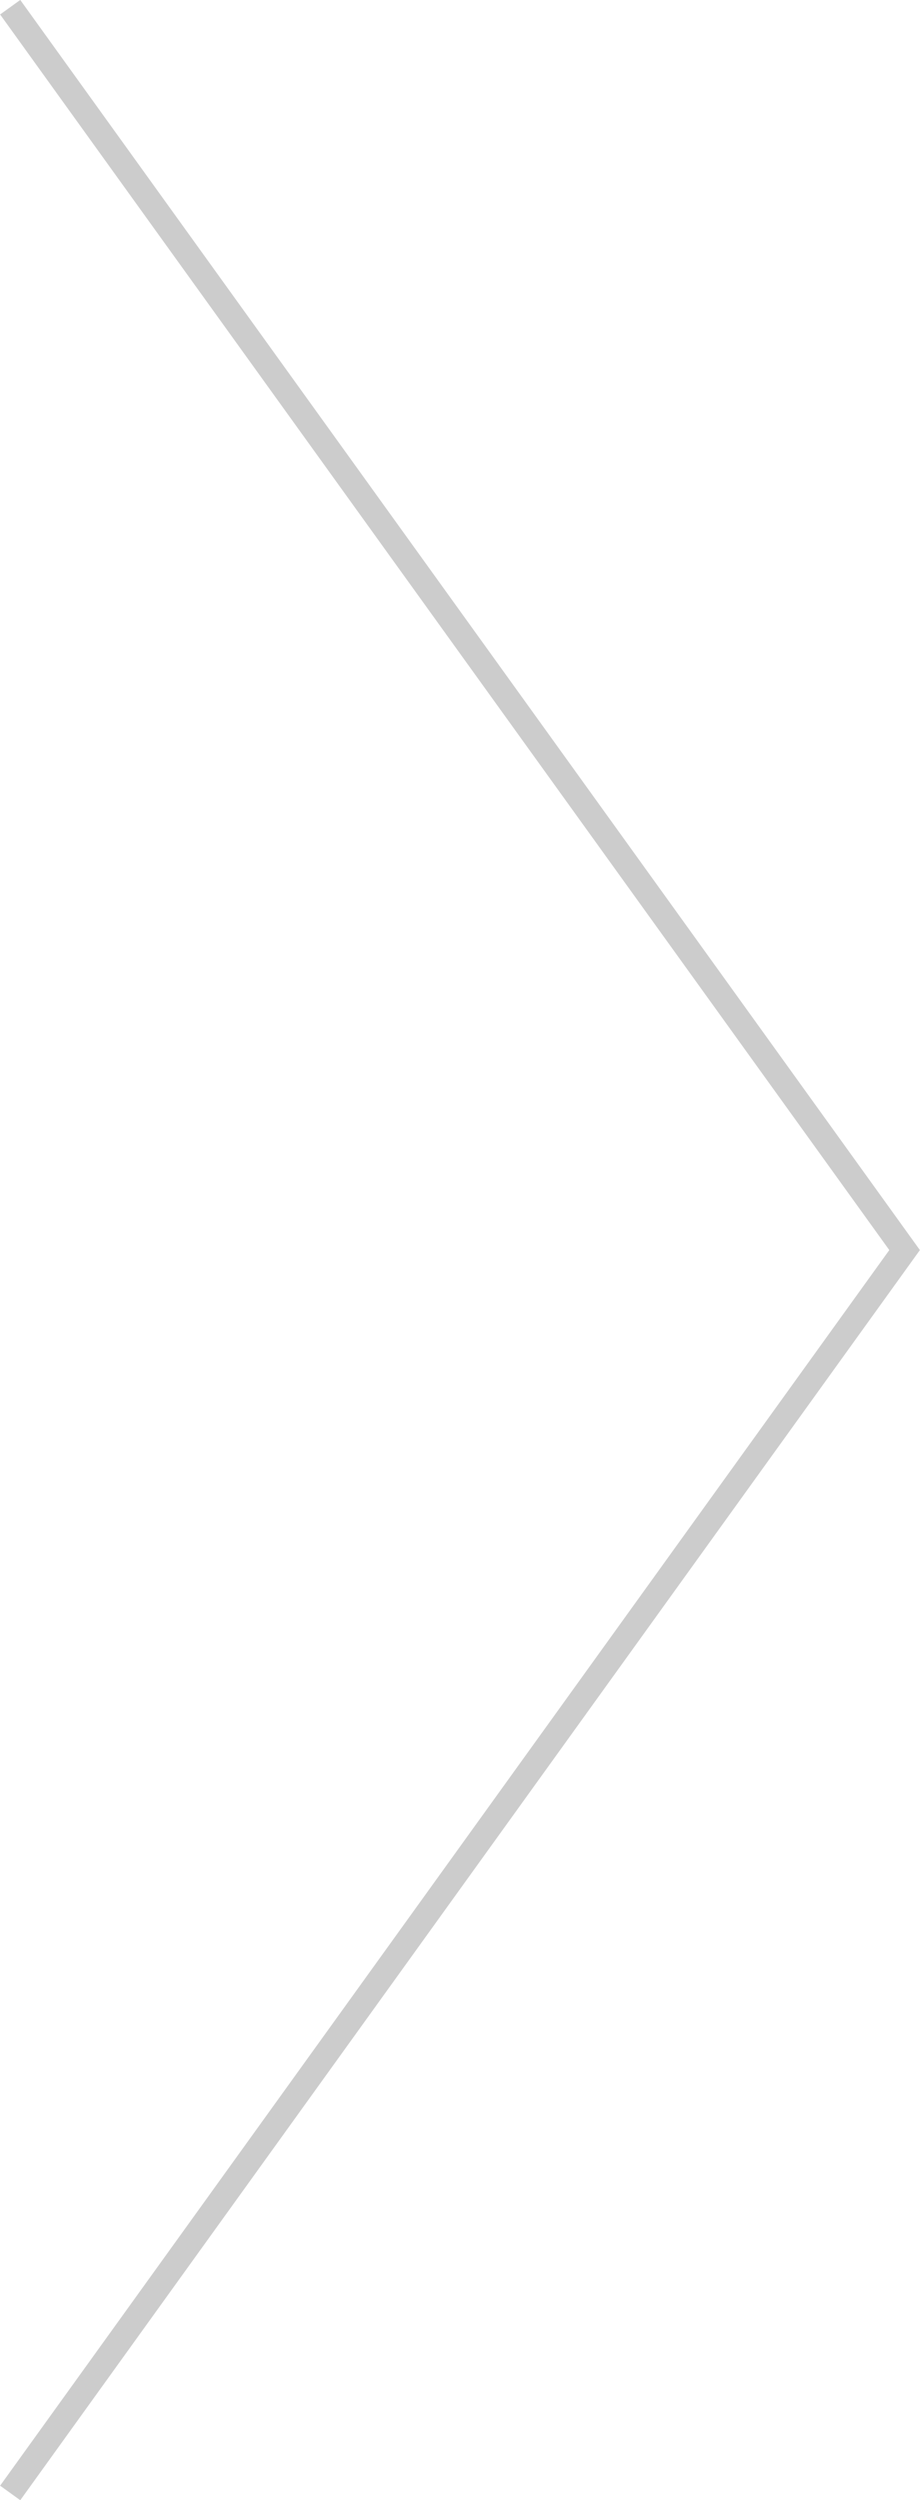 <svg id="arrow" xmlns="http://www.w3.org/2000/svg" viewBox="0 0 37.03 100.58">
    <style type="text/css">
    svg {
    width: 100%;
    height: 100%;
    }
    /* make keyframes that tell the start state and the end state of our object */
    @-webkit-keyframes fadeIn { from { opacity:.2; } to { opacity:1; } }
    @-moz-keyframes fadeIn { from { opacity:.2; } to { opacity:1; } }
    @keyframes fadeIn { from { opacity:.2; } to { opacity:1; } }
    .fade-in {
    opacity:.2;  /* make things invisible upon start */
    -webkit-animation:fadeIn linear infinite alternate;  /* call our keyframe named fadeIn, use animattion ease-in and repeat infinite and then alternate */
    -moz-animation:fadeIn linear infinite alternate;
    animation:fadeIn linear infinite alternate;
    -webkit-animation-duration:2s;
    -moz-animation-duration:2s;
    animation-delay: 1s
    animation-duration:2s;
    }
    </style>
  <g data-name="Layer 2">
    <path class="fade-in" fill="none" stroke="#000000" stroke-miterlimit="10" d="M.41 100.29l36-50-36-50" data-name="Layer 1 copy 2"/>
  </g>
</svg>

